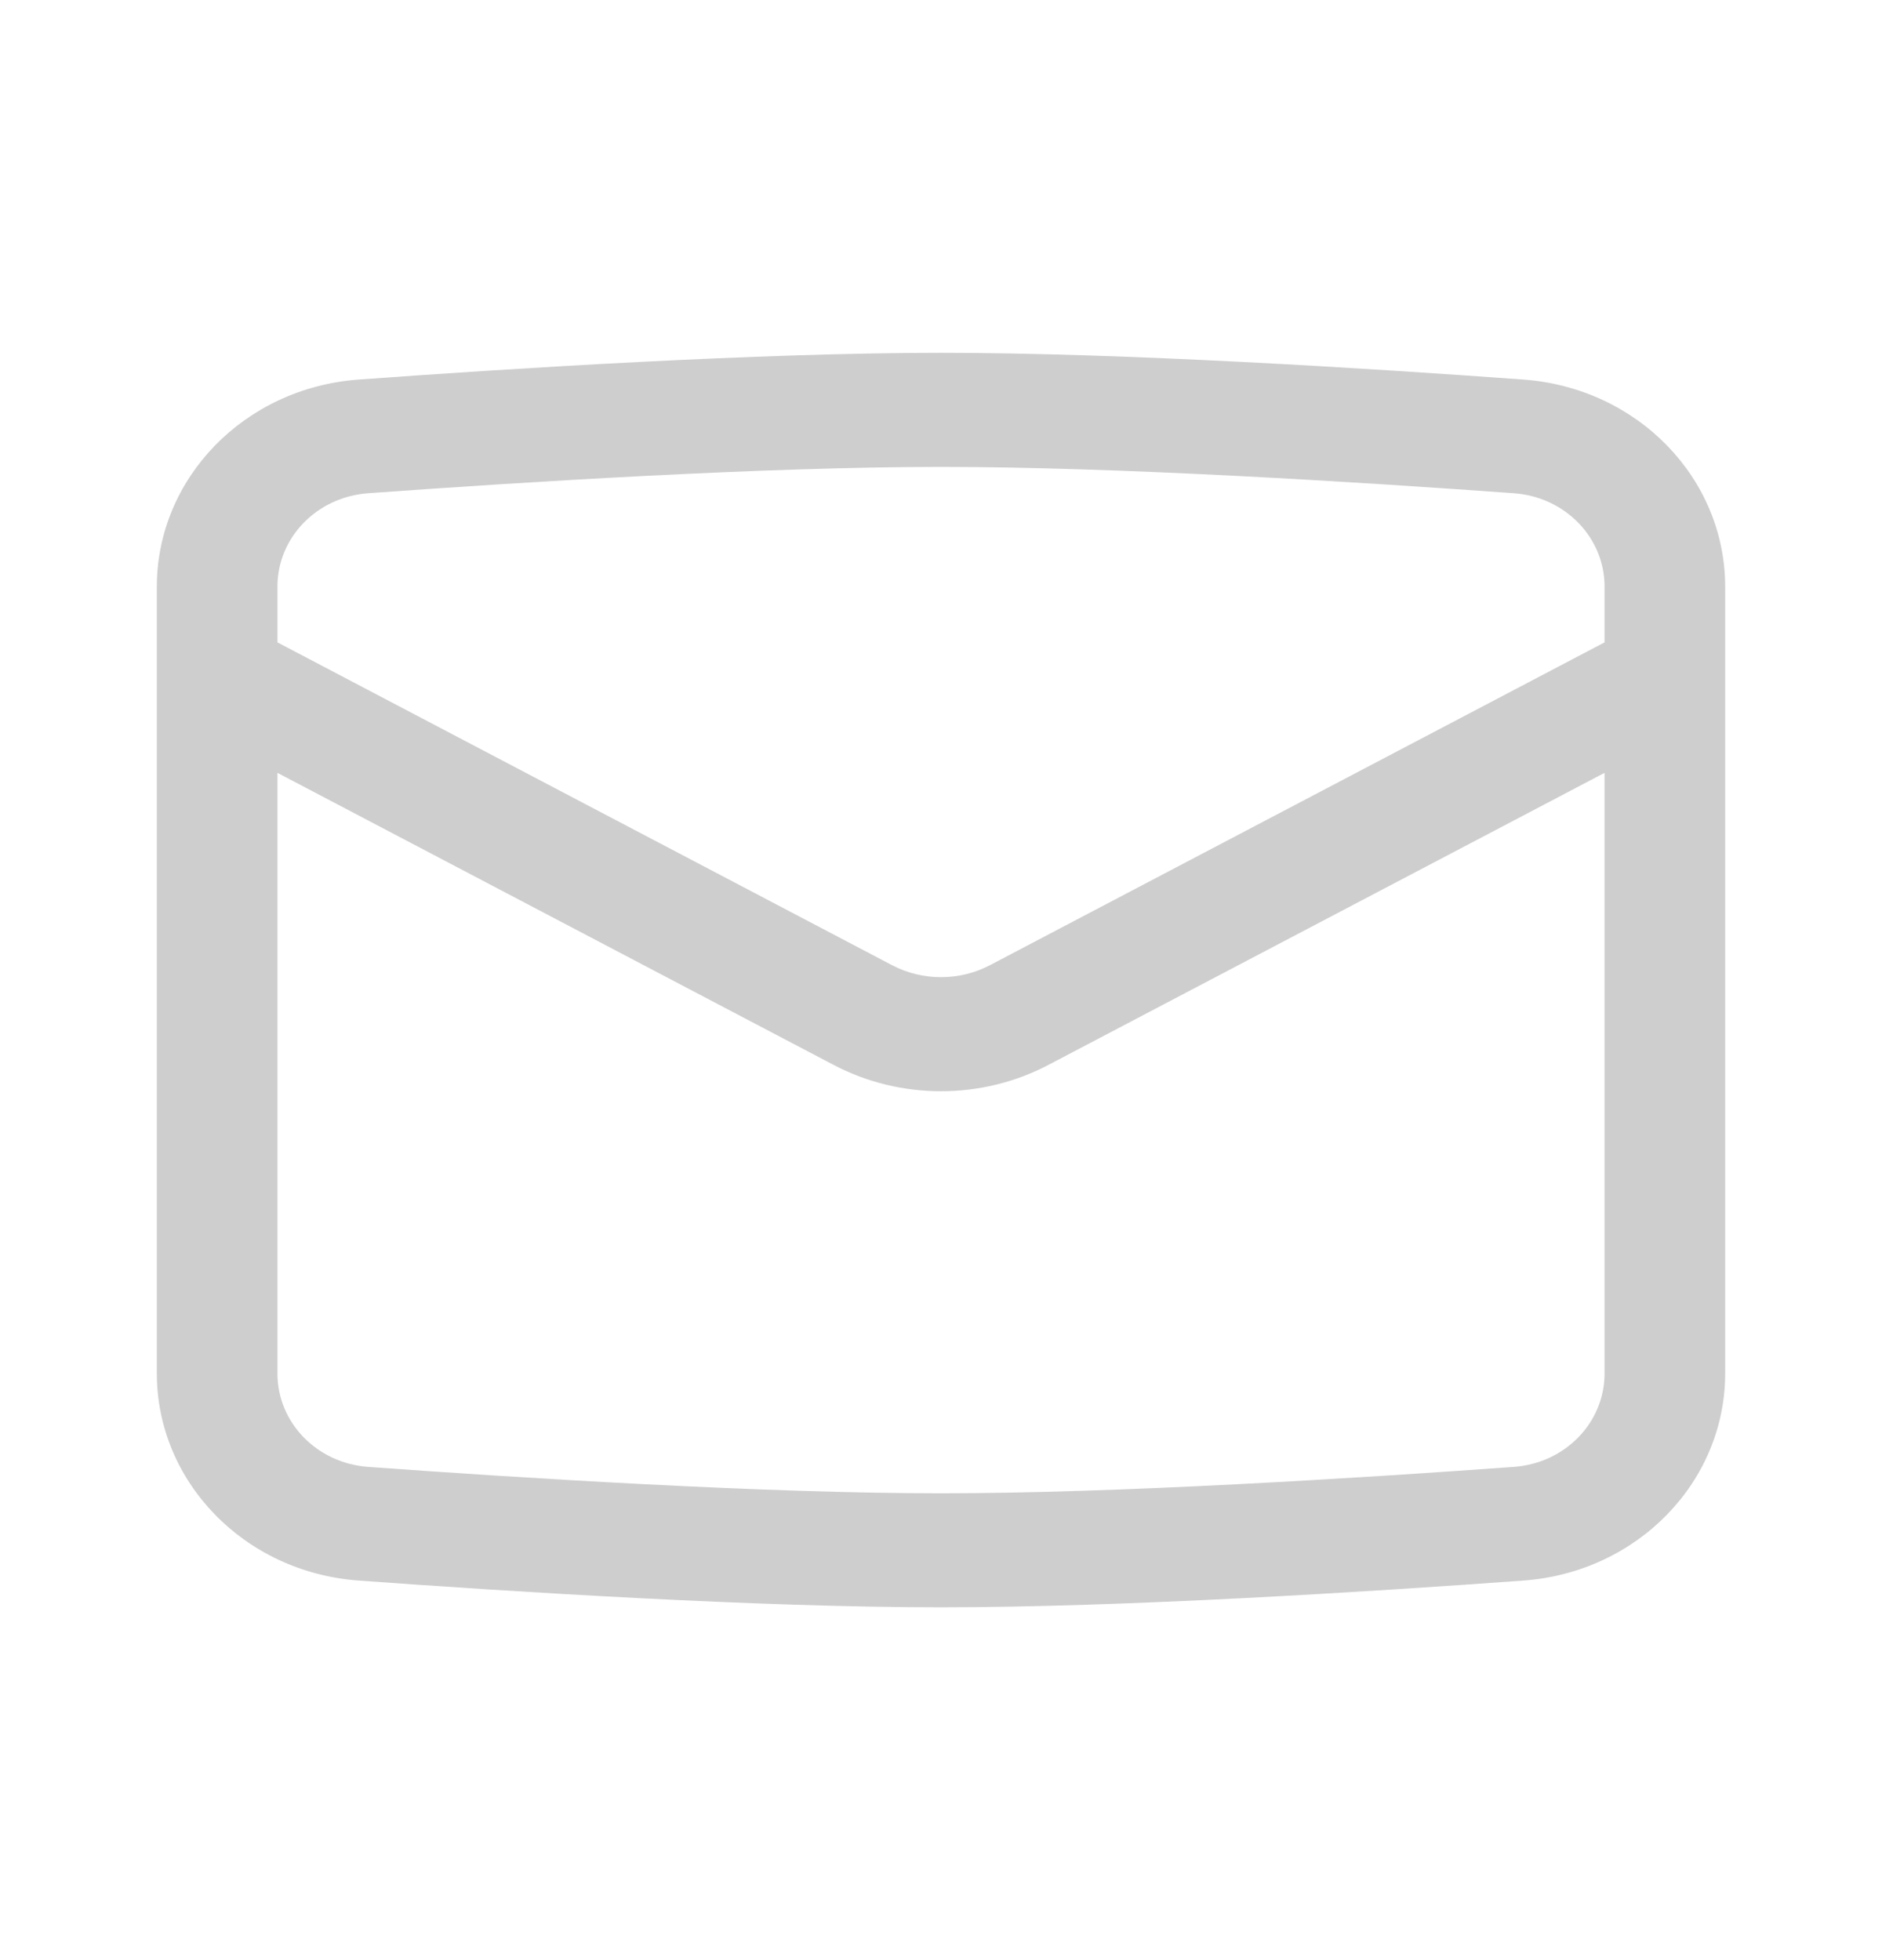 <svg width="24" height="25" viewBox="0 0 24 25" fill="none" xmlns="http://www.w3.org/2000/svg">
<path fill-rule="evenodd" clip-rule="evenodd" d="M12 5.955C9.736 5.955 6.651 6.149 4.693 6.291C4.042 6.339 3.538 6.854 3.538 7.483V8.193L11.377 12.311C11.765 12.514 12.235 12.514 12.623 12.311L20.462 8.193V7.483C20.462 6.854 19.958 6.339 19.307 6.291C17.349 6.149 14.264 5.955 12 5.955ZM20.462 9.857L13.37 13.582C12.518 14.03 11.482 14.03 10.63 13.582L3.538 9.857V17.517C3.538 18.146 4.042 18.661 4.693 18.709C6.651 18.851 9.736 19.046 12 19.046C14.264 19.046 17.349 18.851 19.307 18.709C19.958 18.661 20.462 18.146 20.462 17.517V9.857ZM4.574 4.841C6.534 4.698 9.671 4.5 12 4.5C14.329 4.5 17.466 4.698 19.426 4.841C20.89 4.948 22 6.106 22 7.483V17.517C22 18.894 20.89 20.052 19.426 20.159C17.466 20.302 14.329 20.5 12 20.5C9.671 20.5 6.534 20.302 4.574 20.159C3.11 20.052 2 18.894 2 17.517V7.483C2 6.106 3.11 4.948 4.574 4.841Z" fill="#CECECE"/>
</svg>
